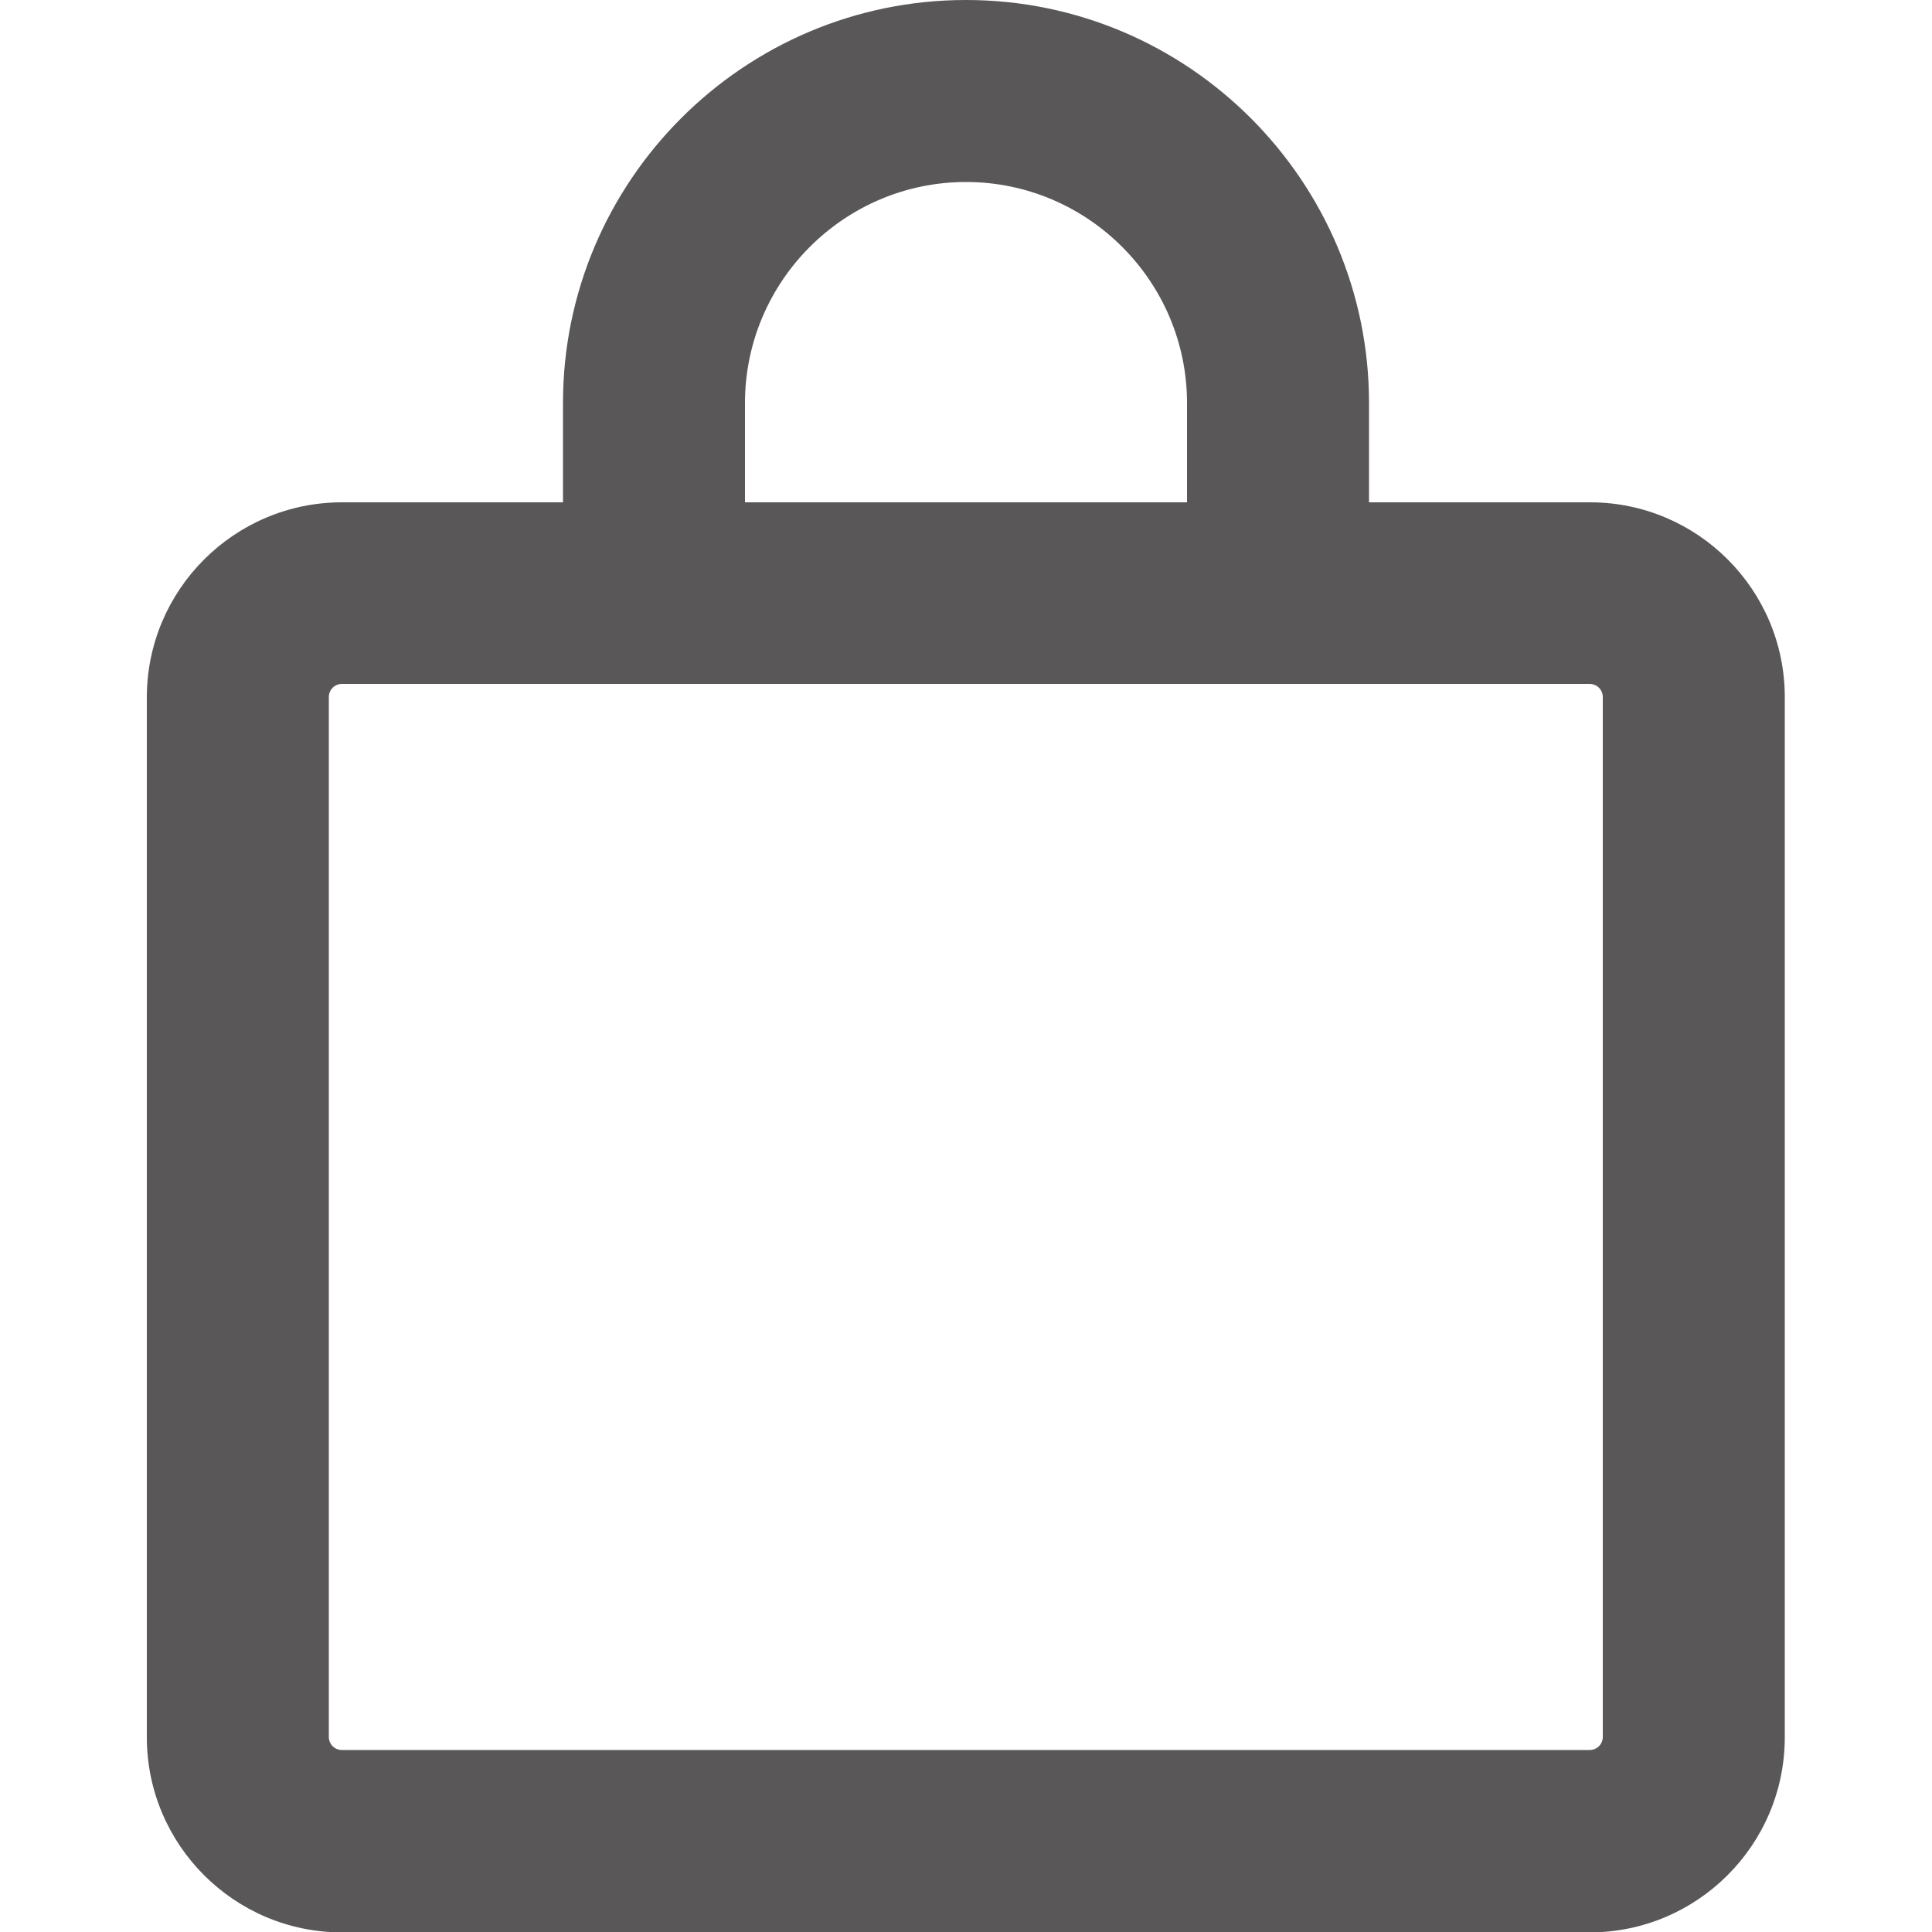 <?xml version="1.0" encoding="utf-8"?>
<!-- Generator: Adobe Illustrator 26.0.3, SVG Export Plug-In . SVG Version: 6.00 Build 0)  -->
<svg version="1.1" id="レイヤー_1" xmlns="http://www.w3.org/2000/svg" xmlns:xlink="http://www.w3.org/1999/xlink" x="0px"
	 y="0px" viewBox="0 0 500 500" style="enable-background:new 0 0 500 500;" xml:space="preserve">
<style type="text/css">
	.st0{fill:#595757;}
</style>
<path class="st0" d="M411.5,130h-57.2v-25.7C354.3,46.8,307.5,0,250,0S145.7,46.8,145.7,104.3V130H88.5c-27.8,0-50.5,22.6-50.5,50.5
	v269.1c0,27.8,22.6,50.5,50.5,50.5h322.9c27.8,0,50.5-22.6,50.5-50.5V180.4C461.9,152.6,439.3,130,411.5,130z M192.8,104.3
	c0-31.5,25.7-57.2,57.2-57.2c31.5,0,57.2,25.7,57.2,57.2V130H192.8V104.3z M414.8,449.5c0,1.9-1.5,3.4-3.4,3.4H88.5
	c-1.9,0-3.4-1.5-3.4-3.4V180.4c0-1.9,1.5-3.4,3.4-3.4h322.9c1.9,0,3.4,1.5,3.4,3.4V449.5z"/>
</svg>
